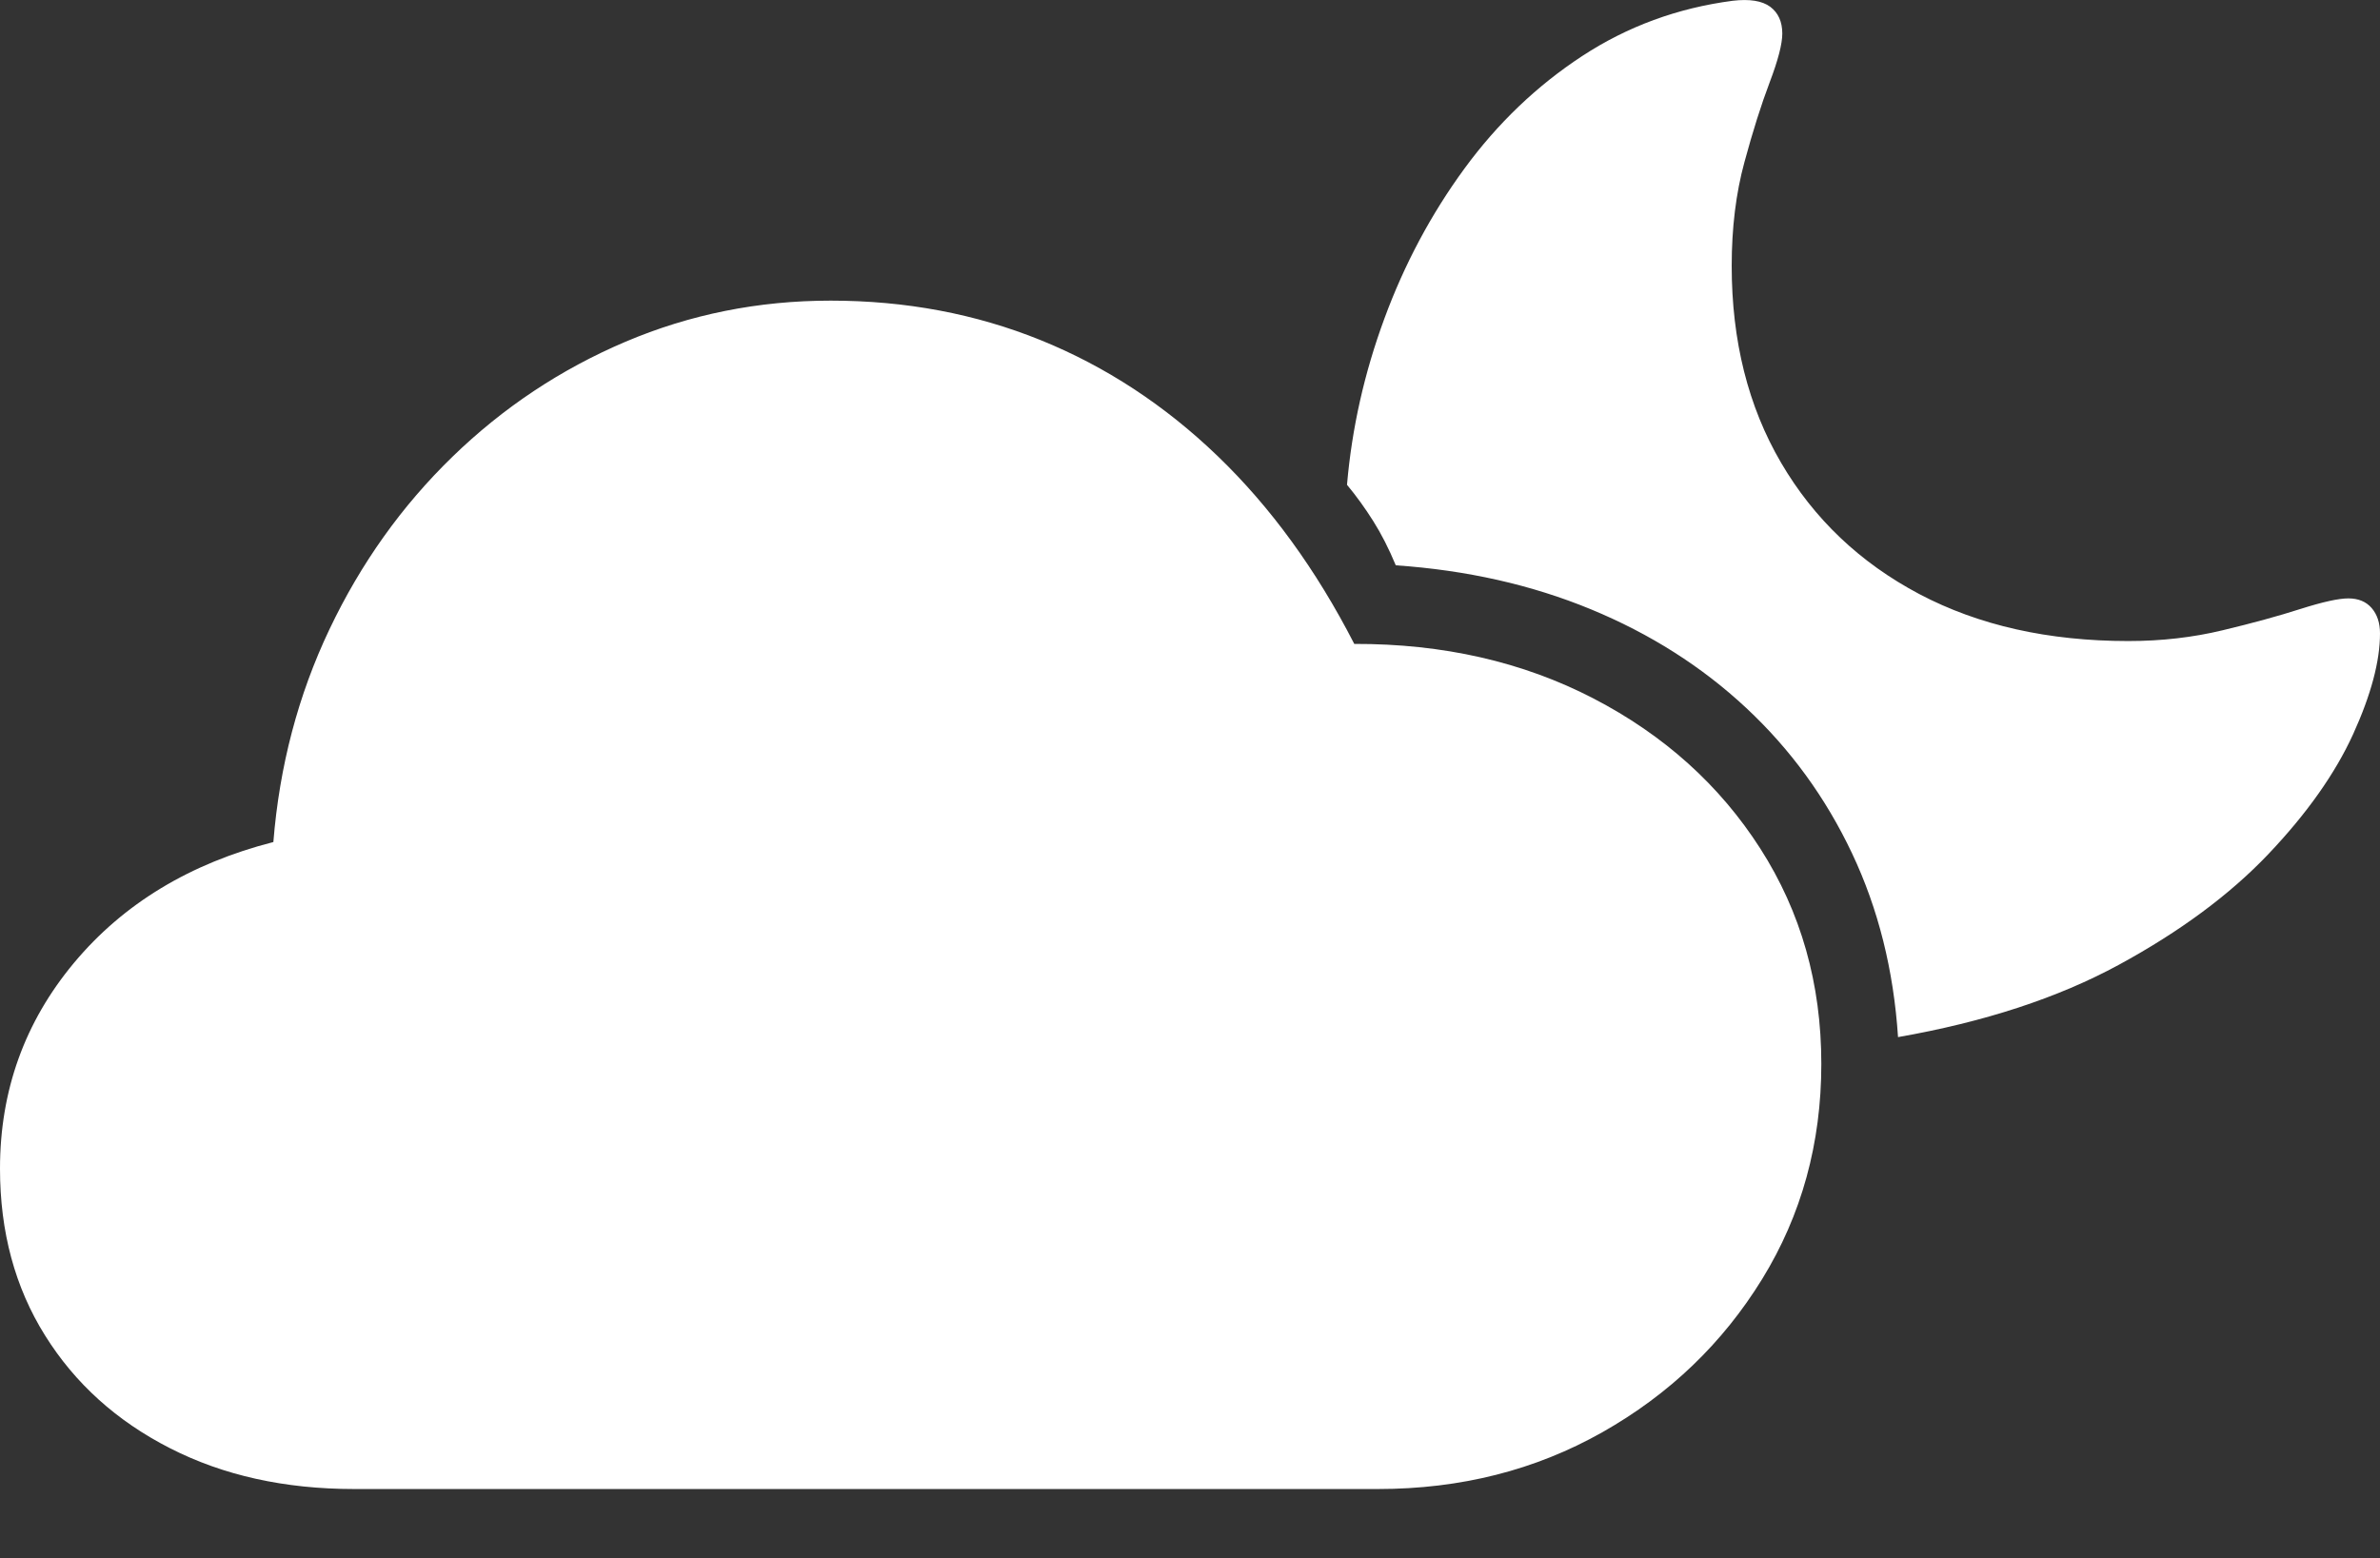 <?xml version="1.0" encoding="UTF-8"?>
<!--Generator: Apple Native CoreSVG 175-->
<!DOCTYPE svg
PUBLIC "-//W3C//DTD SVG 1.1//EN"
       "http://www.w3.org/Graphics/SVG/1.1/DTD/svg11.dtd">
<svg version="1.1" xmlns="http://www.w3.org/2000/svg" xmlns:xlink="http://www.w3.org/1999/xlink" width="24.883" height="16.296">
 <rect width="100%" height="100%" fill="#333333" stroke="none"/>
 <g>
  <rect height="16.296" opacity="0" width="24.883" x="0" y="0"/>
  <path d="M3.701 15.572L14.408 15.572Q15.703 15.572 16.753 14.978Q17.803 14.384 18.423 13.377Q19.042 12.371 19.042 11.126Q19.042 9.87 18.404 8.874Q17.767 7.879 16.659 7.304Q15.551 6.73 14.159 6.734Q13.562 5.57 12.731 4.77Q11.901 3.971 10.88 3.557Q9.86 3.144 8.685 3.144Q7.55 3.144 6.537 3.575Q5.524 4.006 4.73 4.777Q3.936 5.548 3.445 6.58Q2.954 7.612 2.858 8.806Q1.548 9.142 0.774 10.069Q0 10.997 0 12.222Q0 13.213 0.471 13.966Q0.941 14.719 1.777 15.145Q2.612 15.572 3.701 15.572ZM19.844 10.846Q21.198 10.609 22.154 10.089Q23.11 9.569 23.715 8.933Q24.32 8.296 24.602 7.678Q24.883 7.06 24.883 6.624Q24.883 6.46 24.796 6.359Q24.709 6.258 24.552 6.258Q24.4 6.258 24.053 6.368Q23.707 6.479 23.239 6.591Q22.771 6.704 22.252 6.704Q20.998 6.704 20.067 6.213Q19.137 5.721 18.621 4.839Q18.105 3.957 18.105 2.781Q18.105 2.183 18.238 1.696Q18.37 1.209 18.502 0.861Q18.634 0.513 18.634 0.351Q18.634 0.166 18.508 0.071Q18.381-0.023 18.116 0.008Q17.252 0.121 16.542 0.586Q15.832 1.051 15.31 1.764Q14.788 2.478 14.474 3.331Q14.159 4.185 14.083 5.07Q14.23 5.247 14.357 5.449Q14.484 5.65 14.593 5.912Q15.703 5.988 16.633 6.372Q17.563 6.756 18.257 7.404Q18.951 8.052 19.363 8.924Q19.775 9.795 19.844 10.846Z" fill="#ffffff"/>
 </g>
</svg>
